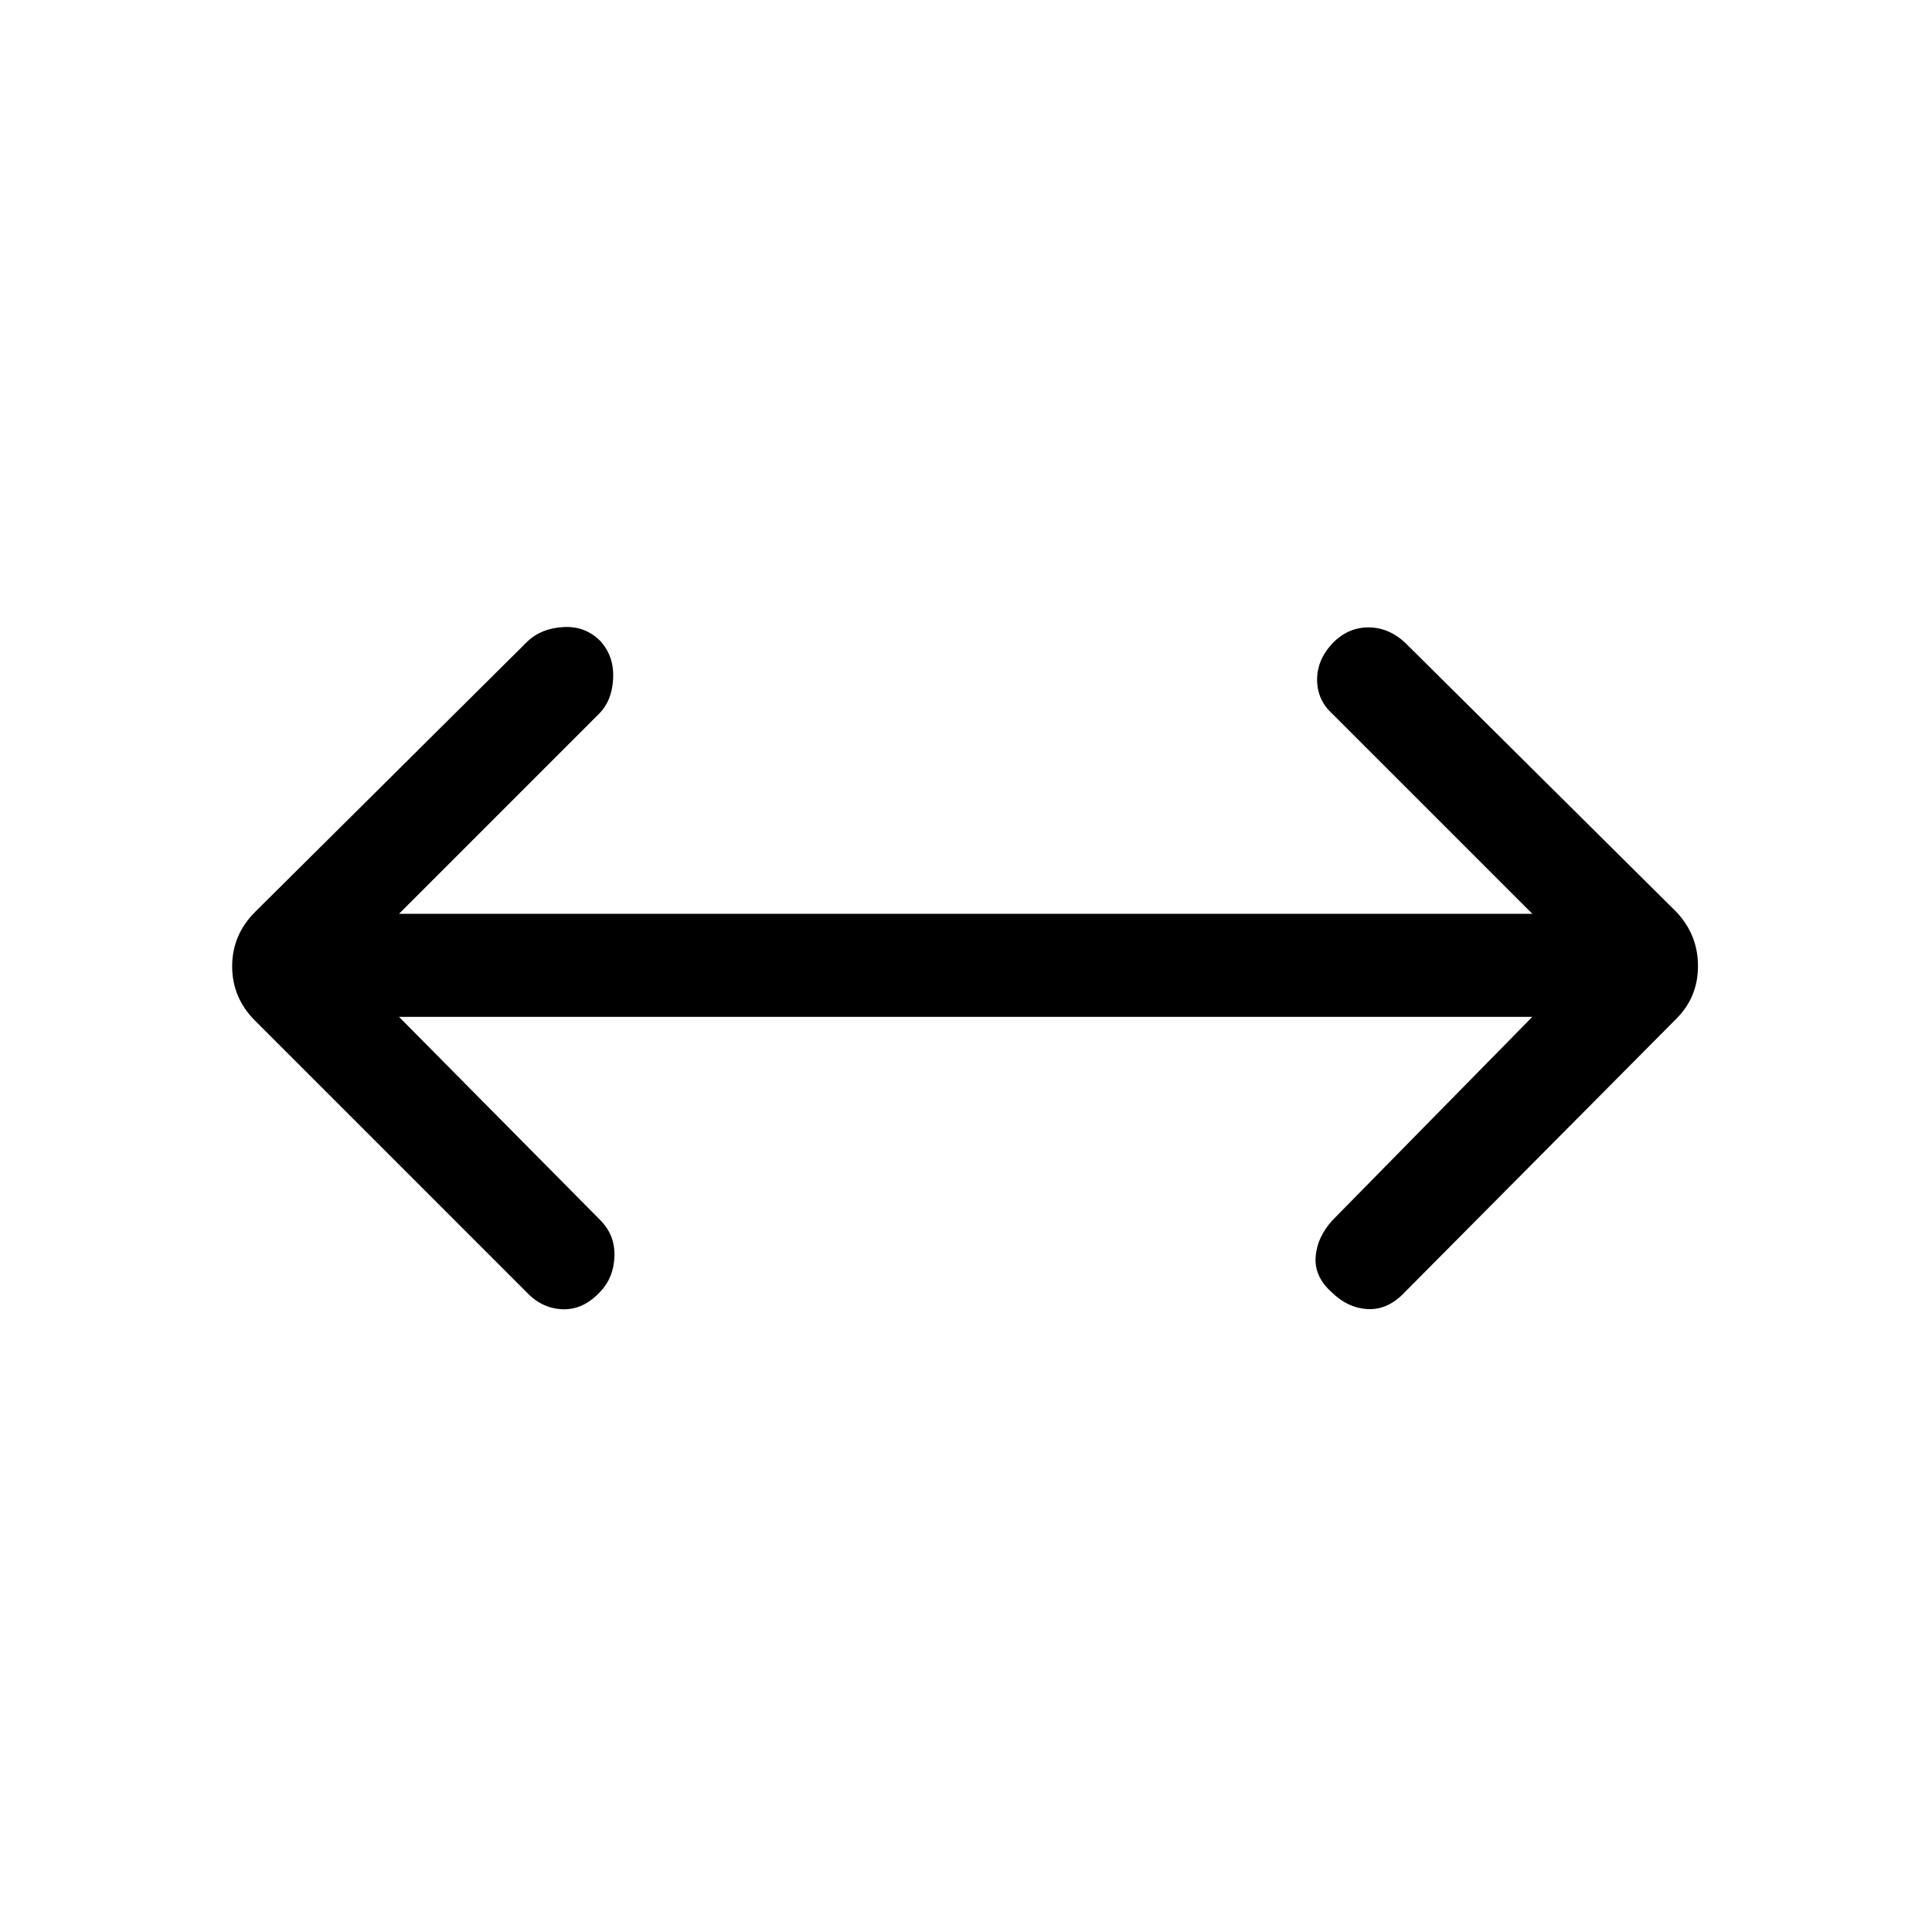 <svg xmlns="http://www.w3.org/2000/svg" height="40" viewBox="0 96 960 960" width="40"><path d="m198.256 601.256 100.129 101.129q7.307 7.461 6.923 17.961-.385 10.5-6.923 17.372-8.462 9.231-18.885 8.846-10.423-.385-18.218-8.846L126.744 603.179q-11.385-11.384-11.385-27.012t11.385-27.013l135.538-134.615q6.872-6.359 17.718-6.962 10.846-.603 18.385 7.038 6.794 7.539 6.282 18.552-.513 11.012-7.052 17.551l-99.359 99.359h563.155l-99.36-99.359q-7.538-6.872-7.589-16.872-.052-10 7.743-18.307 7.641-7.795 17.757-7.795 10.115 0 18.423 7.795L833 549.154q10.718 11.385 10.718 26.846T833 602.179L698.385 737.718q-8.462 9.231-18.629 8.769-10.166-.461-18.474-8.769-8.308-7.641-7.538-17.333.769-9.693 8.307-18l99.36-101.129H198.256Z"/></svg>